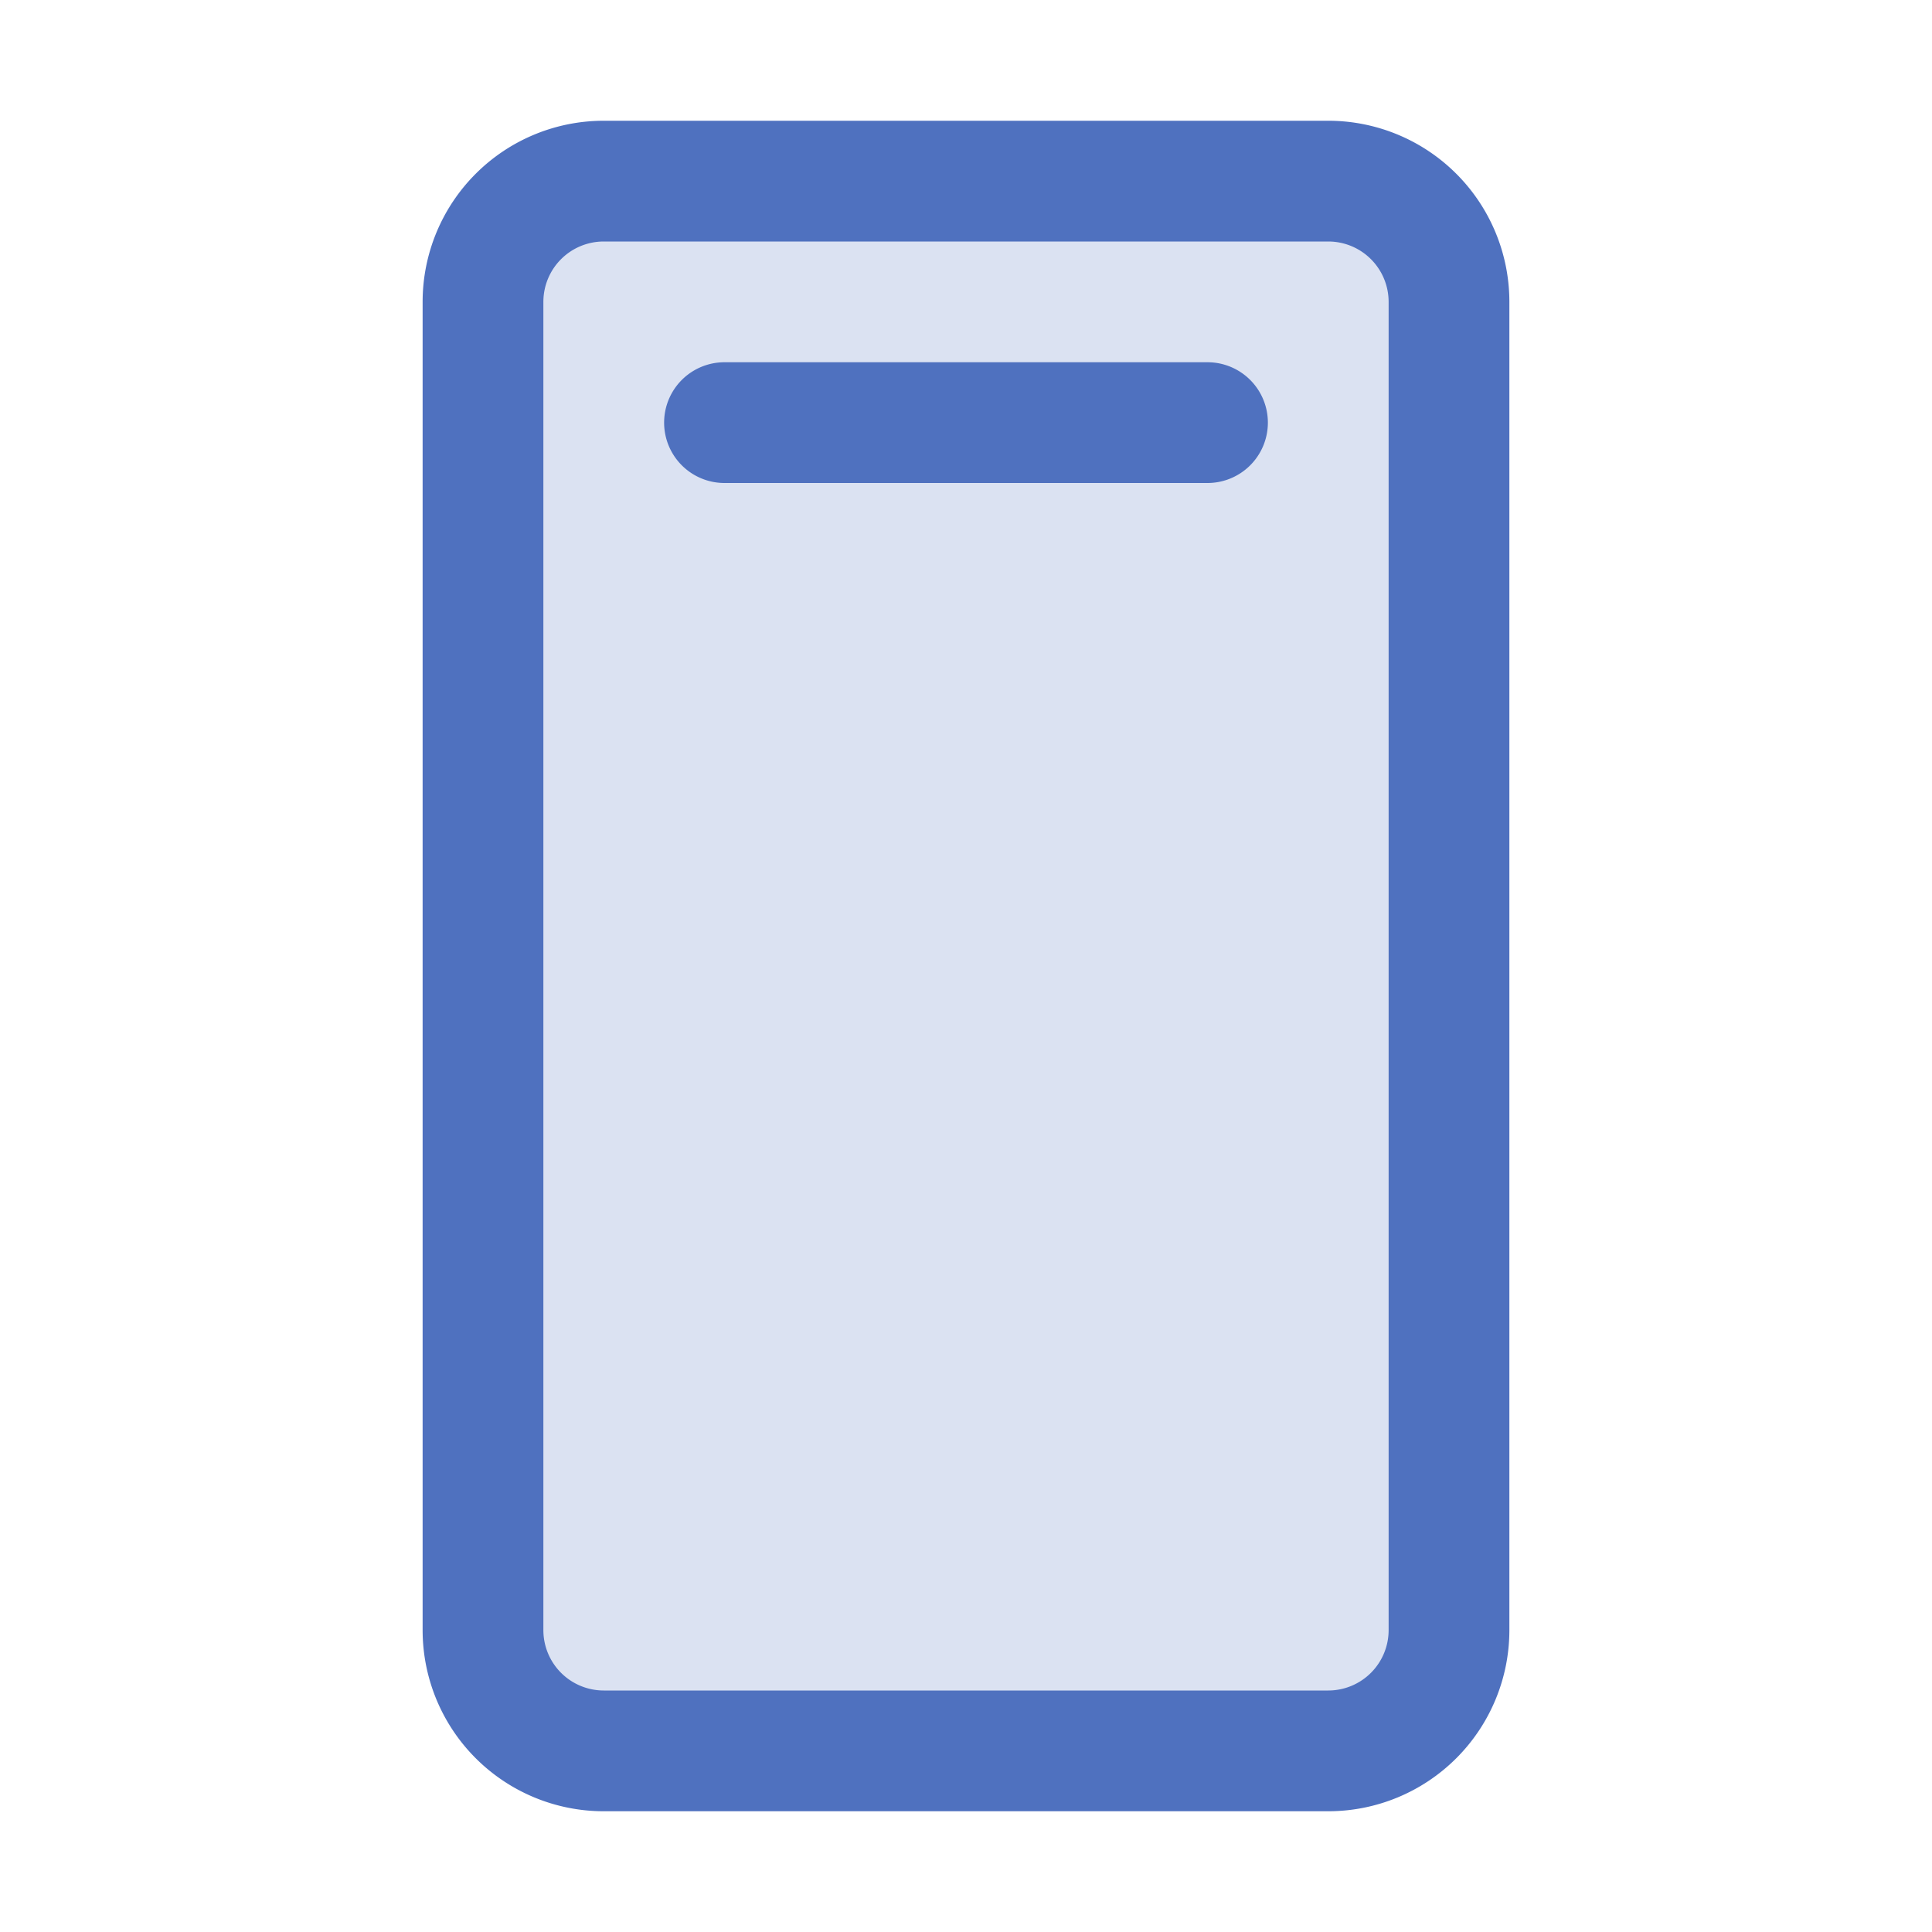 <svg xmlns="http://www.w3.org/2000/svg" viewBox="0 0 256 256" fill="#4F71BF"><path d="M192,40V216a16,16,0,0,1-16,16H80a16,16,0,0,1-16-16V40A16,16,0,0,1,80,24h96A16,16,0,0,1,192,40Z" opacity="0.2"/><path d="M176,16H80A24,24,0,0,0,56,40V216a24,24,0,0,0,24,24h96a24,24,0,0,0,24-24V40A24,24,0,0,0,176,16Zm8,200a8,8,0,0,1-8,8H80a8,8,0,0,1-8-8V40a8,8,0,0,1,8-8h96a8,8,0,0,1,8,8ZM168,56a8,8,0,0,1-8,8H96a8,8,0,0,1,0-16h64A8,8,0,0,1,168,56Z"/></svg>